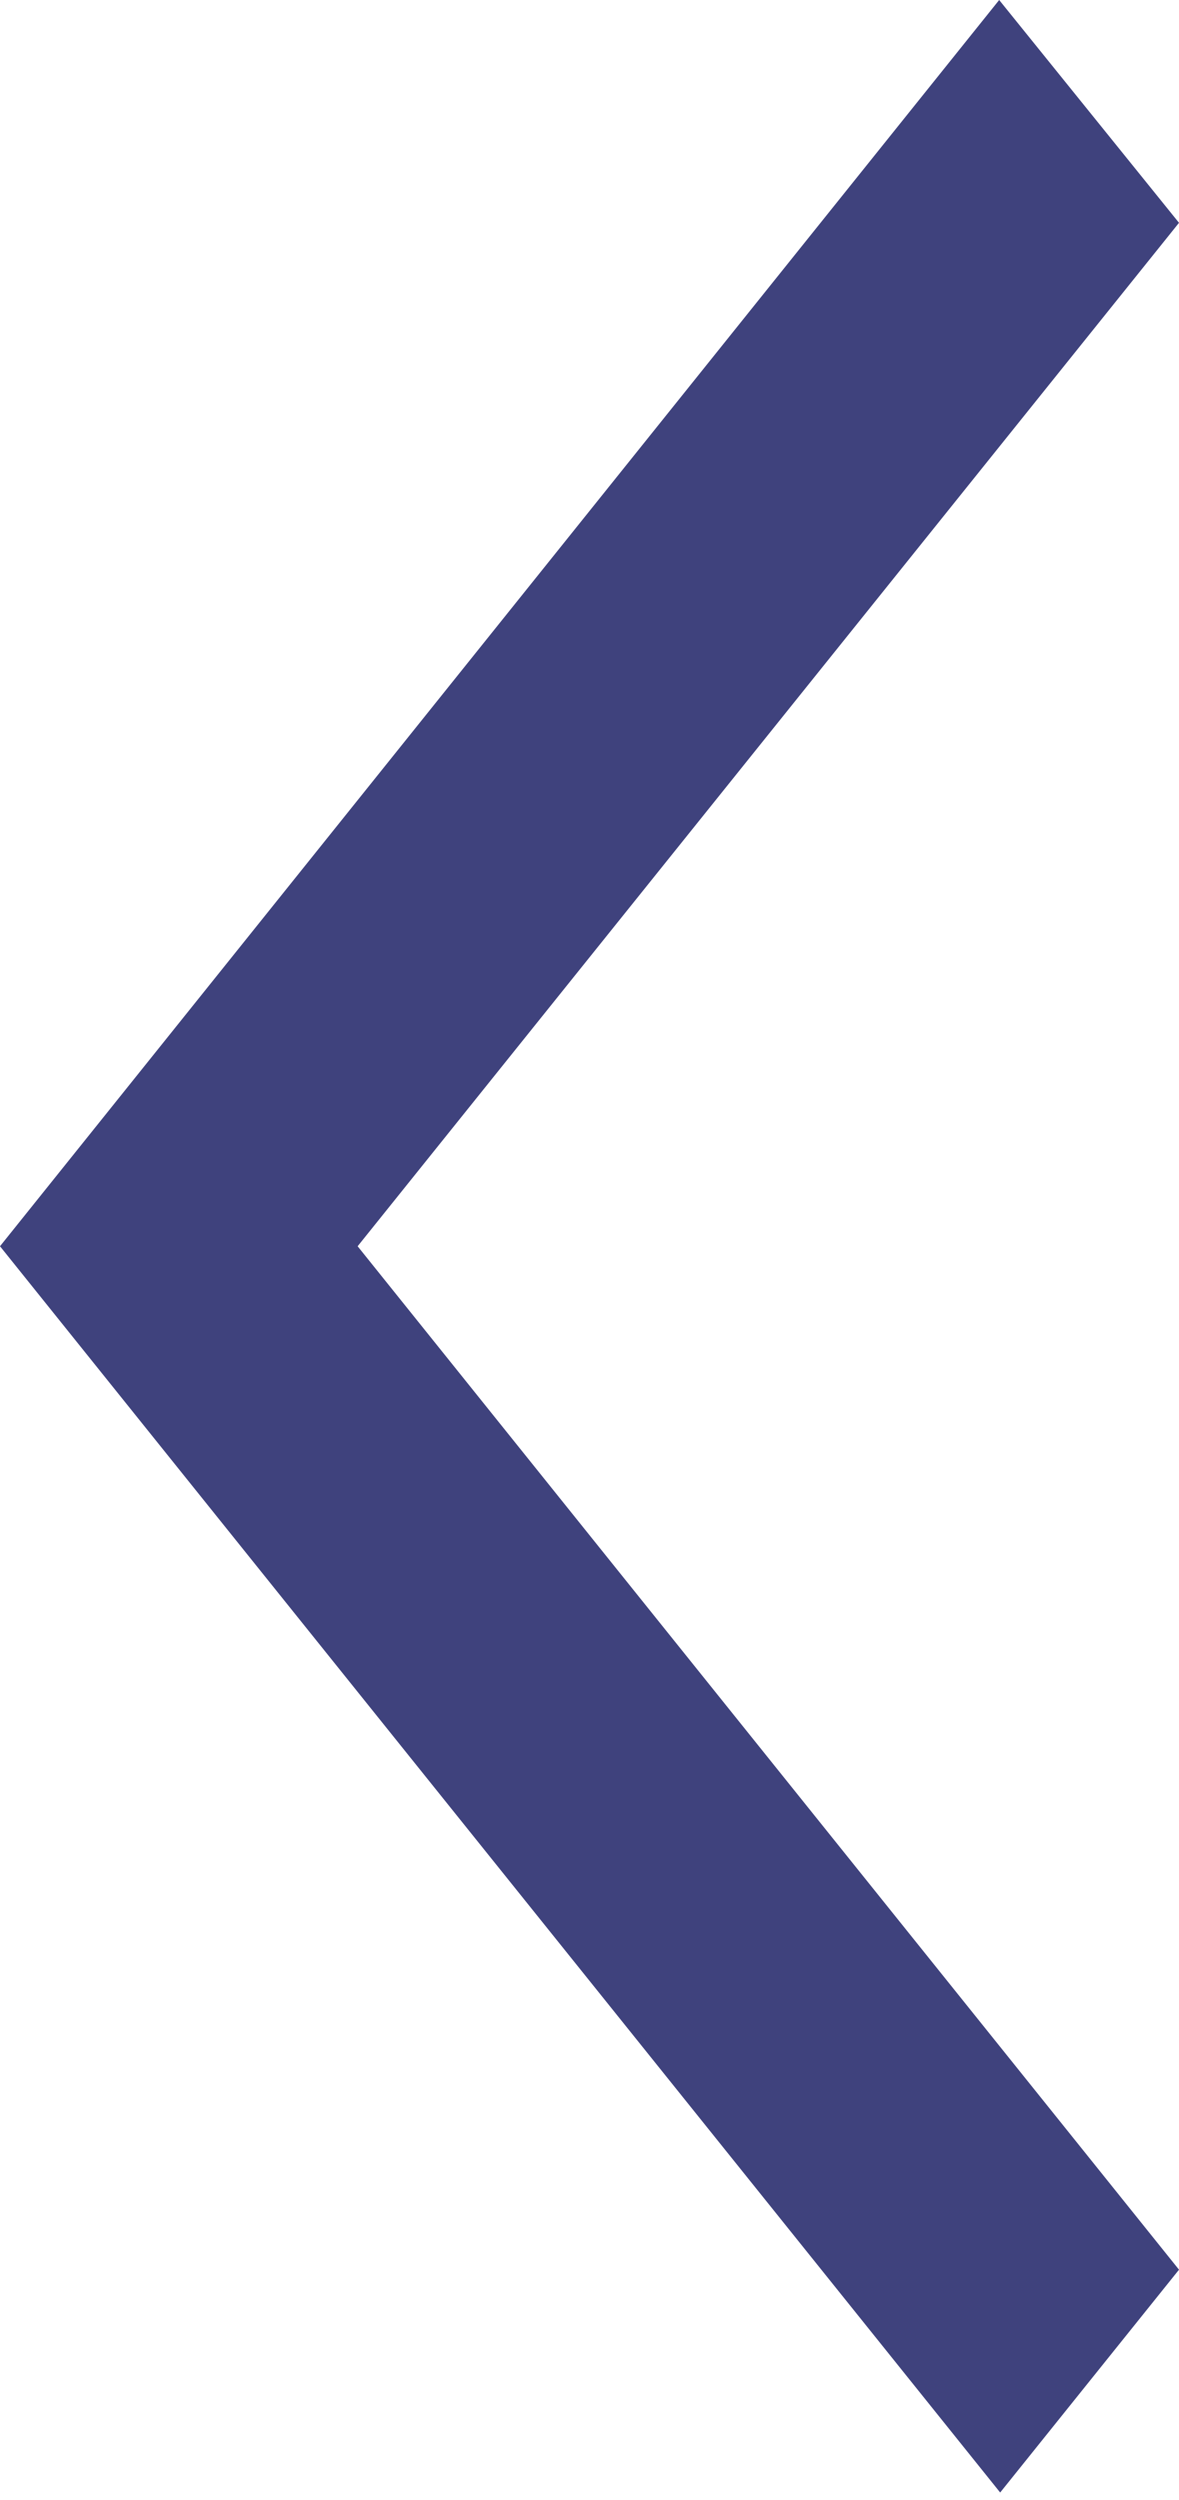 <svg width="50" height="106" viewBox="0 0 50 106" fill="none" xmlns="http://www.w3.org/2000/svg">
<path d="M50 9.447L42.374 0L0 52.841L42.416 105.683L50 96.235L15.167 52.841L50 9.447Z" fill="#3F427D"/>
</svg>
